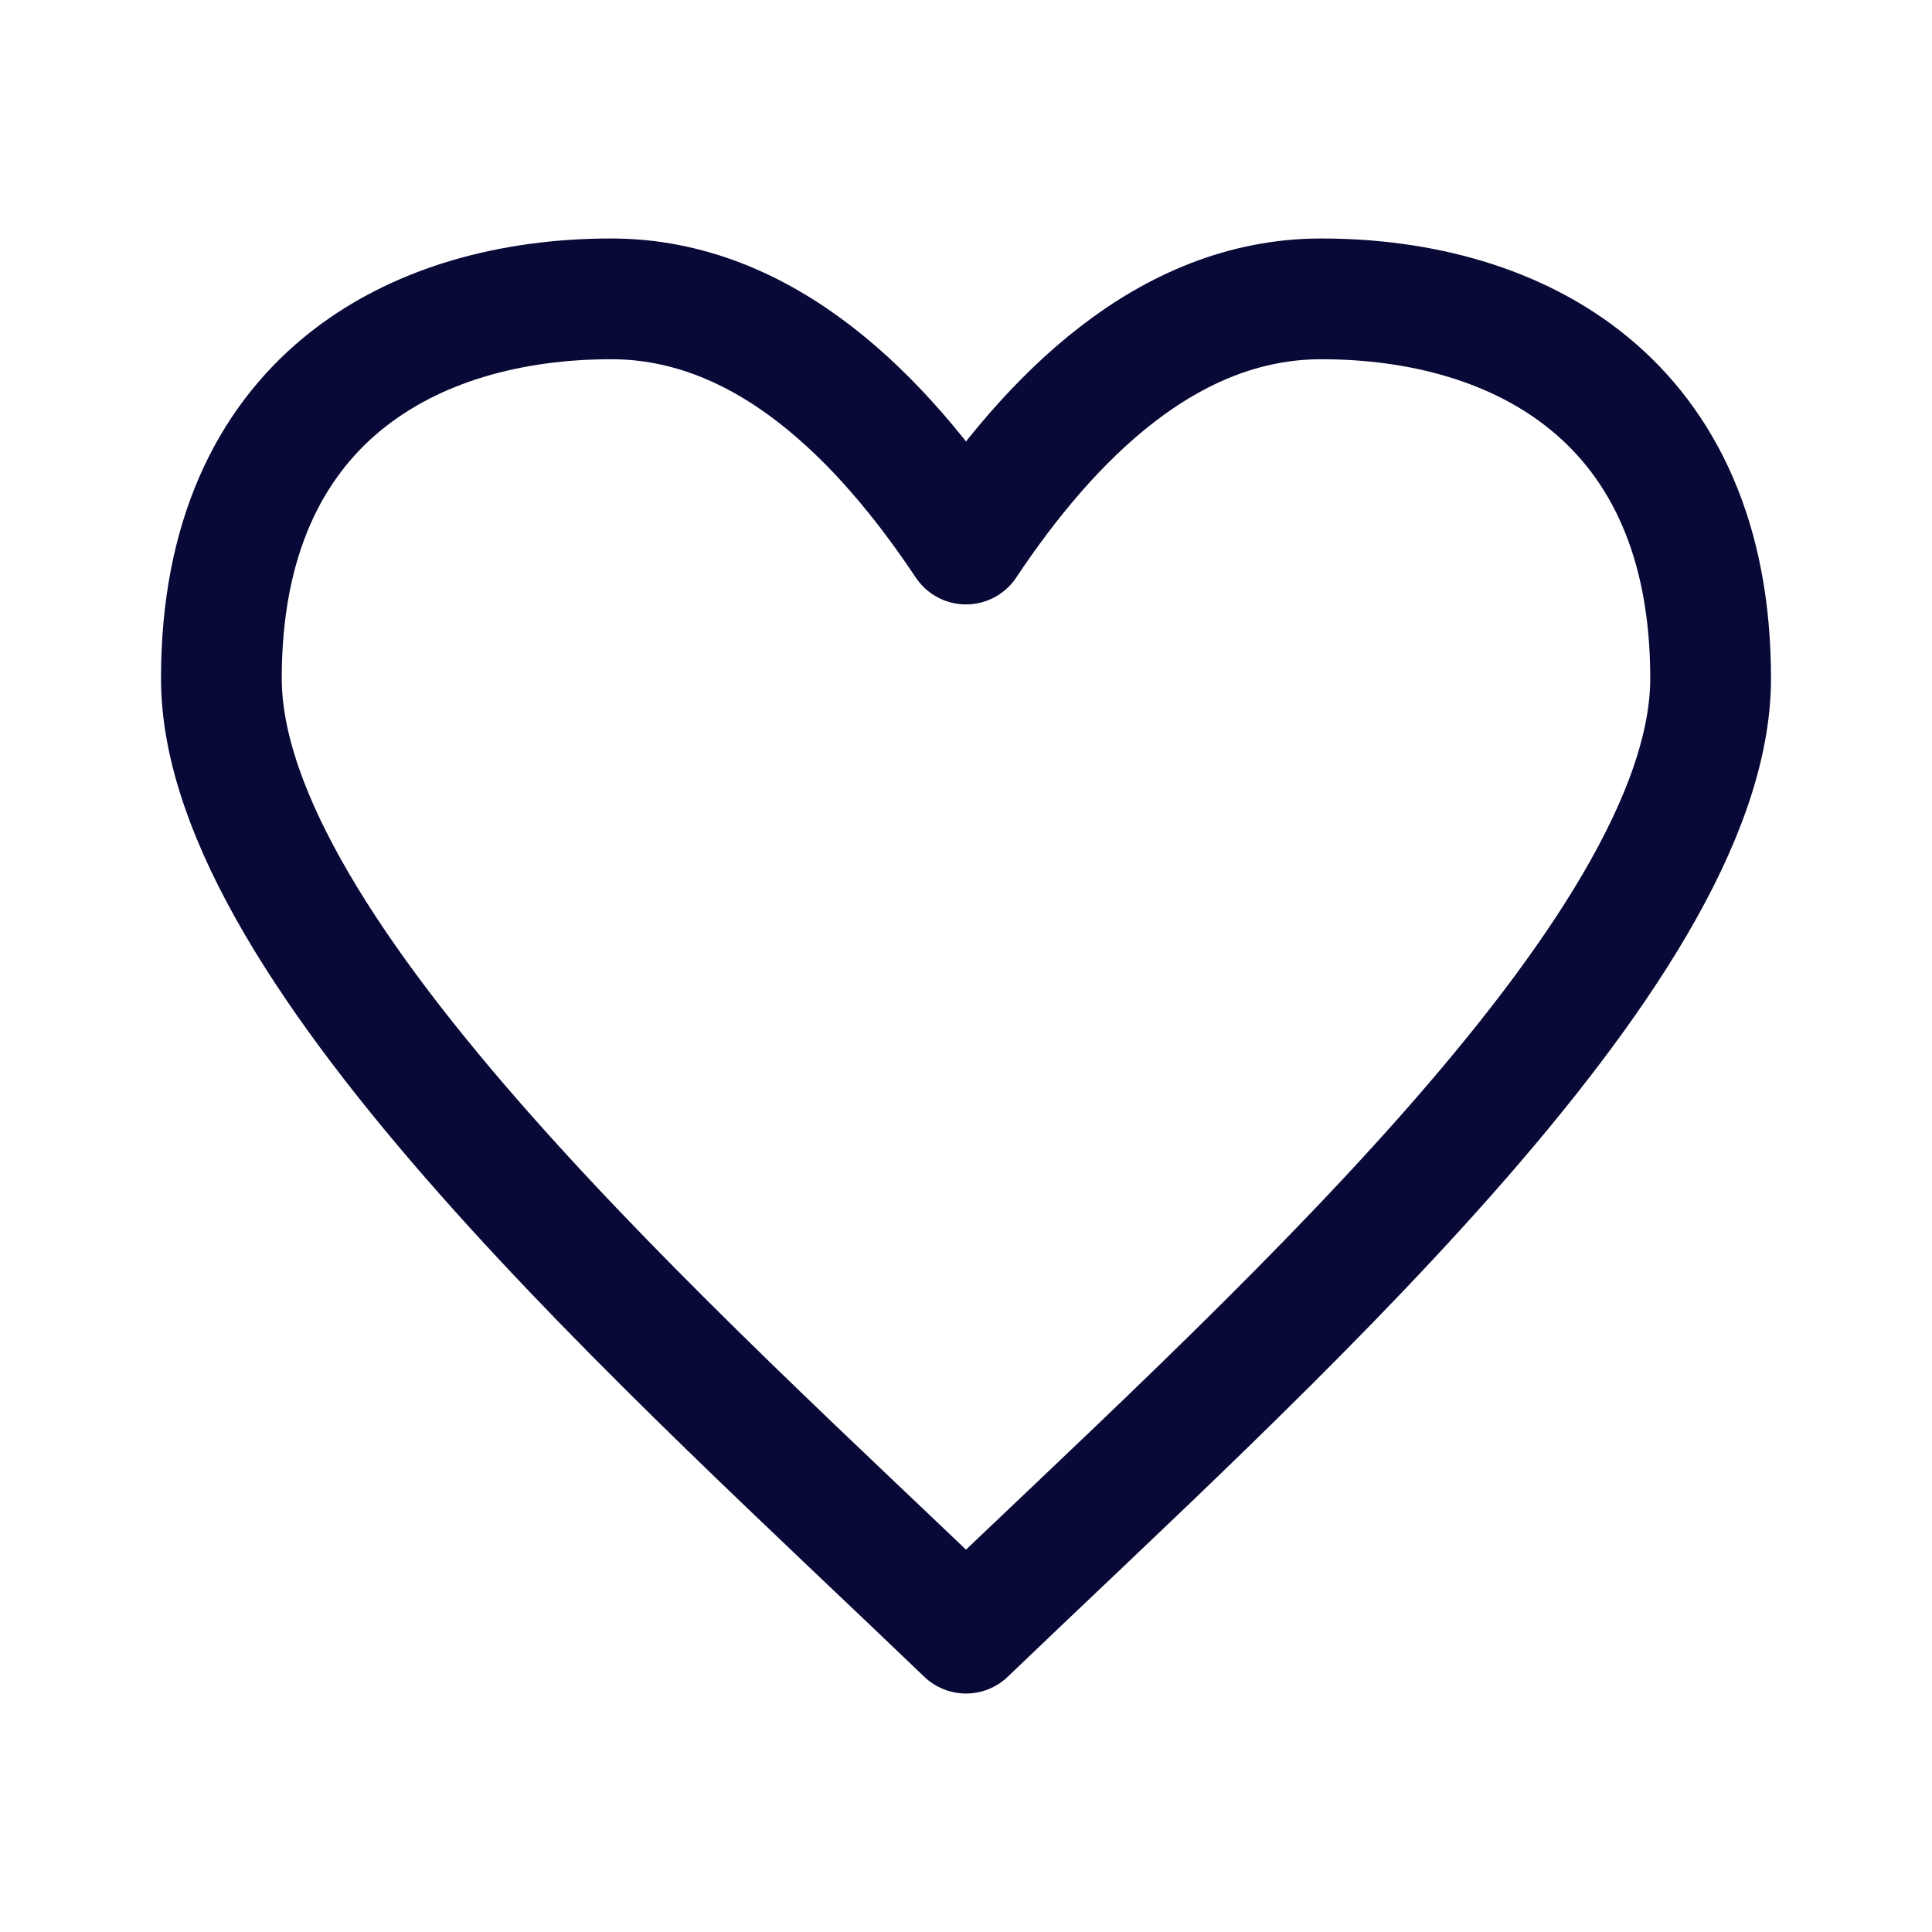 <!DOCTYPE svg PUBLIC "-//W3C//DTD SVG 1.1//EN" "http://www.w3.org/Graphics/SVG/1.1/DTD/svg11.dtd">
<!-- Uploaded to: SVG Repo, www.svgrepo.com, Transformed by: SVG Repo Mixer Tools -->
<svg width="100px" height="100px" viewBox="0 0 192 192" xmlns="http://www.w3.org/2000/svg" xml:space="preserve" fill="none" stroke="#090937">

<g id="SVGRepo_bgCarrier" stroke-width="0"/>

<g id="SVGRepo_tracerCarrier" stroke-linecap="round" stroke-linejoin="round"/>

<g id="SVGRepo_iconCarrier">

<path d="M60.732 29.7C41.107 29.7 22 39.7 22 67.41c0 27.29 45.274 67.29 74 94.89 28.744-27.6 74-67.6 74-94.89 0-27.71-19.092-37.71-38.695-37.71C116 29.7 104.325 41.575 96 54.066 87.638 41.516 76 29.7 60.732 29.7z" style="clip-rule:evenodd;display:inline;fill:none;stroke:#090937;stroke-width:12;stroke-linecap:round;stroke-linejoin:round;stroke-miterlimit:2;stroke-dasharray:none;stroke-opacity:1"/>

</g>

</svg>
